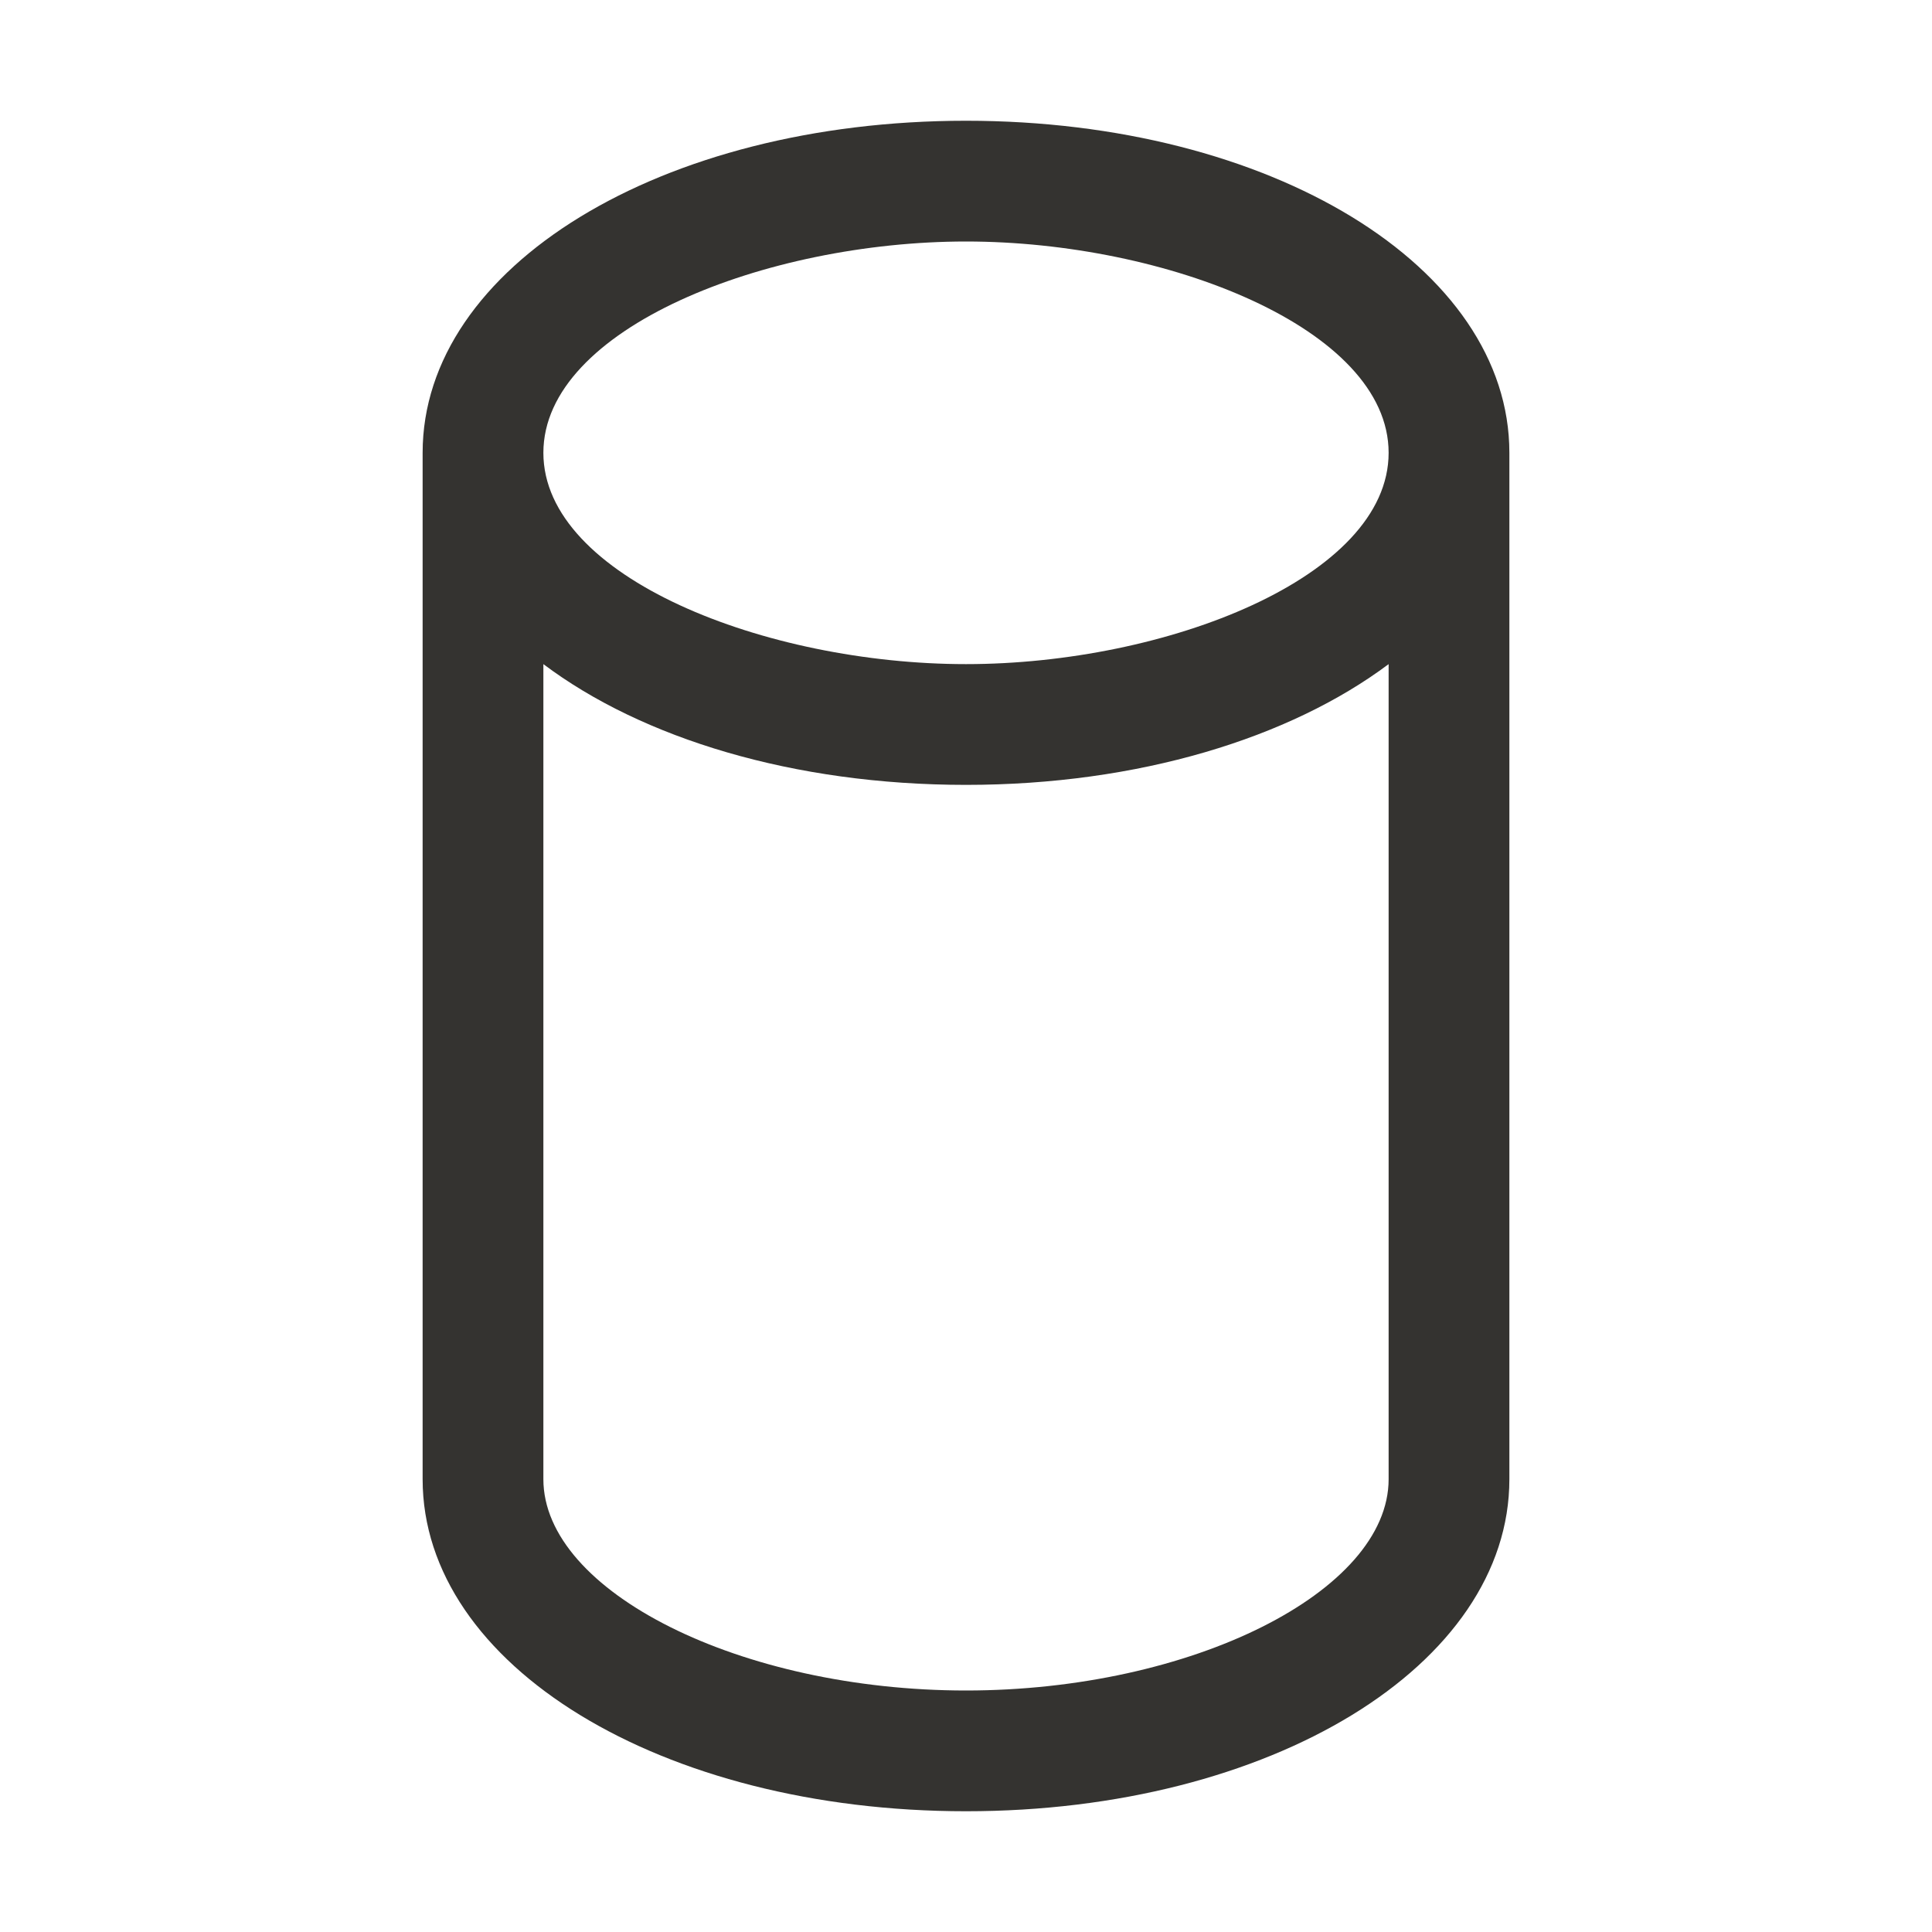 <svg width="32" height="32" viewBox="0 0 32 32" fill="none" xmlns="http://www.w3.org/2000/svg">
<path d="M16 2C10.954 2 7 4.416 7 7.5V24.5C7 27.584 10.954 30 16 30C21.046 30 25 27.584 25 24.5V7.5C25 4.416 21.046 2 16 2ZM16 4C19.311 4 23 5.438 23 7.5C23 9.562 19.311 11 16 11C12.689 11 9 9.562 9 7.5C9 5.438 12.689 4 16 4ZM16 28C12.271 28 9 26.365 9 24.5V11C10.637 12.231 13.143 13 16 13C18.858 13 21.363 12.225 23 11V24.5C23 26.365 19.729 28 16 28Z" fill="#343330"/>
</svg>

